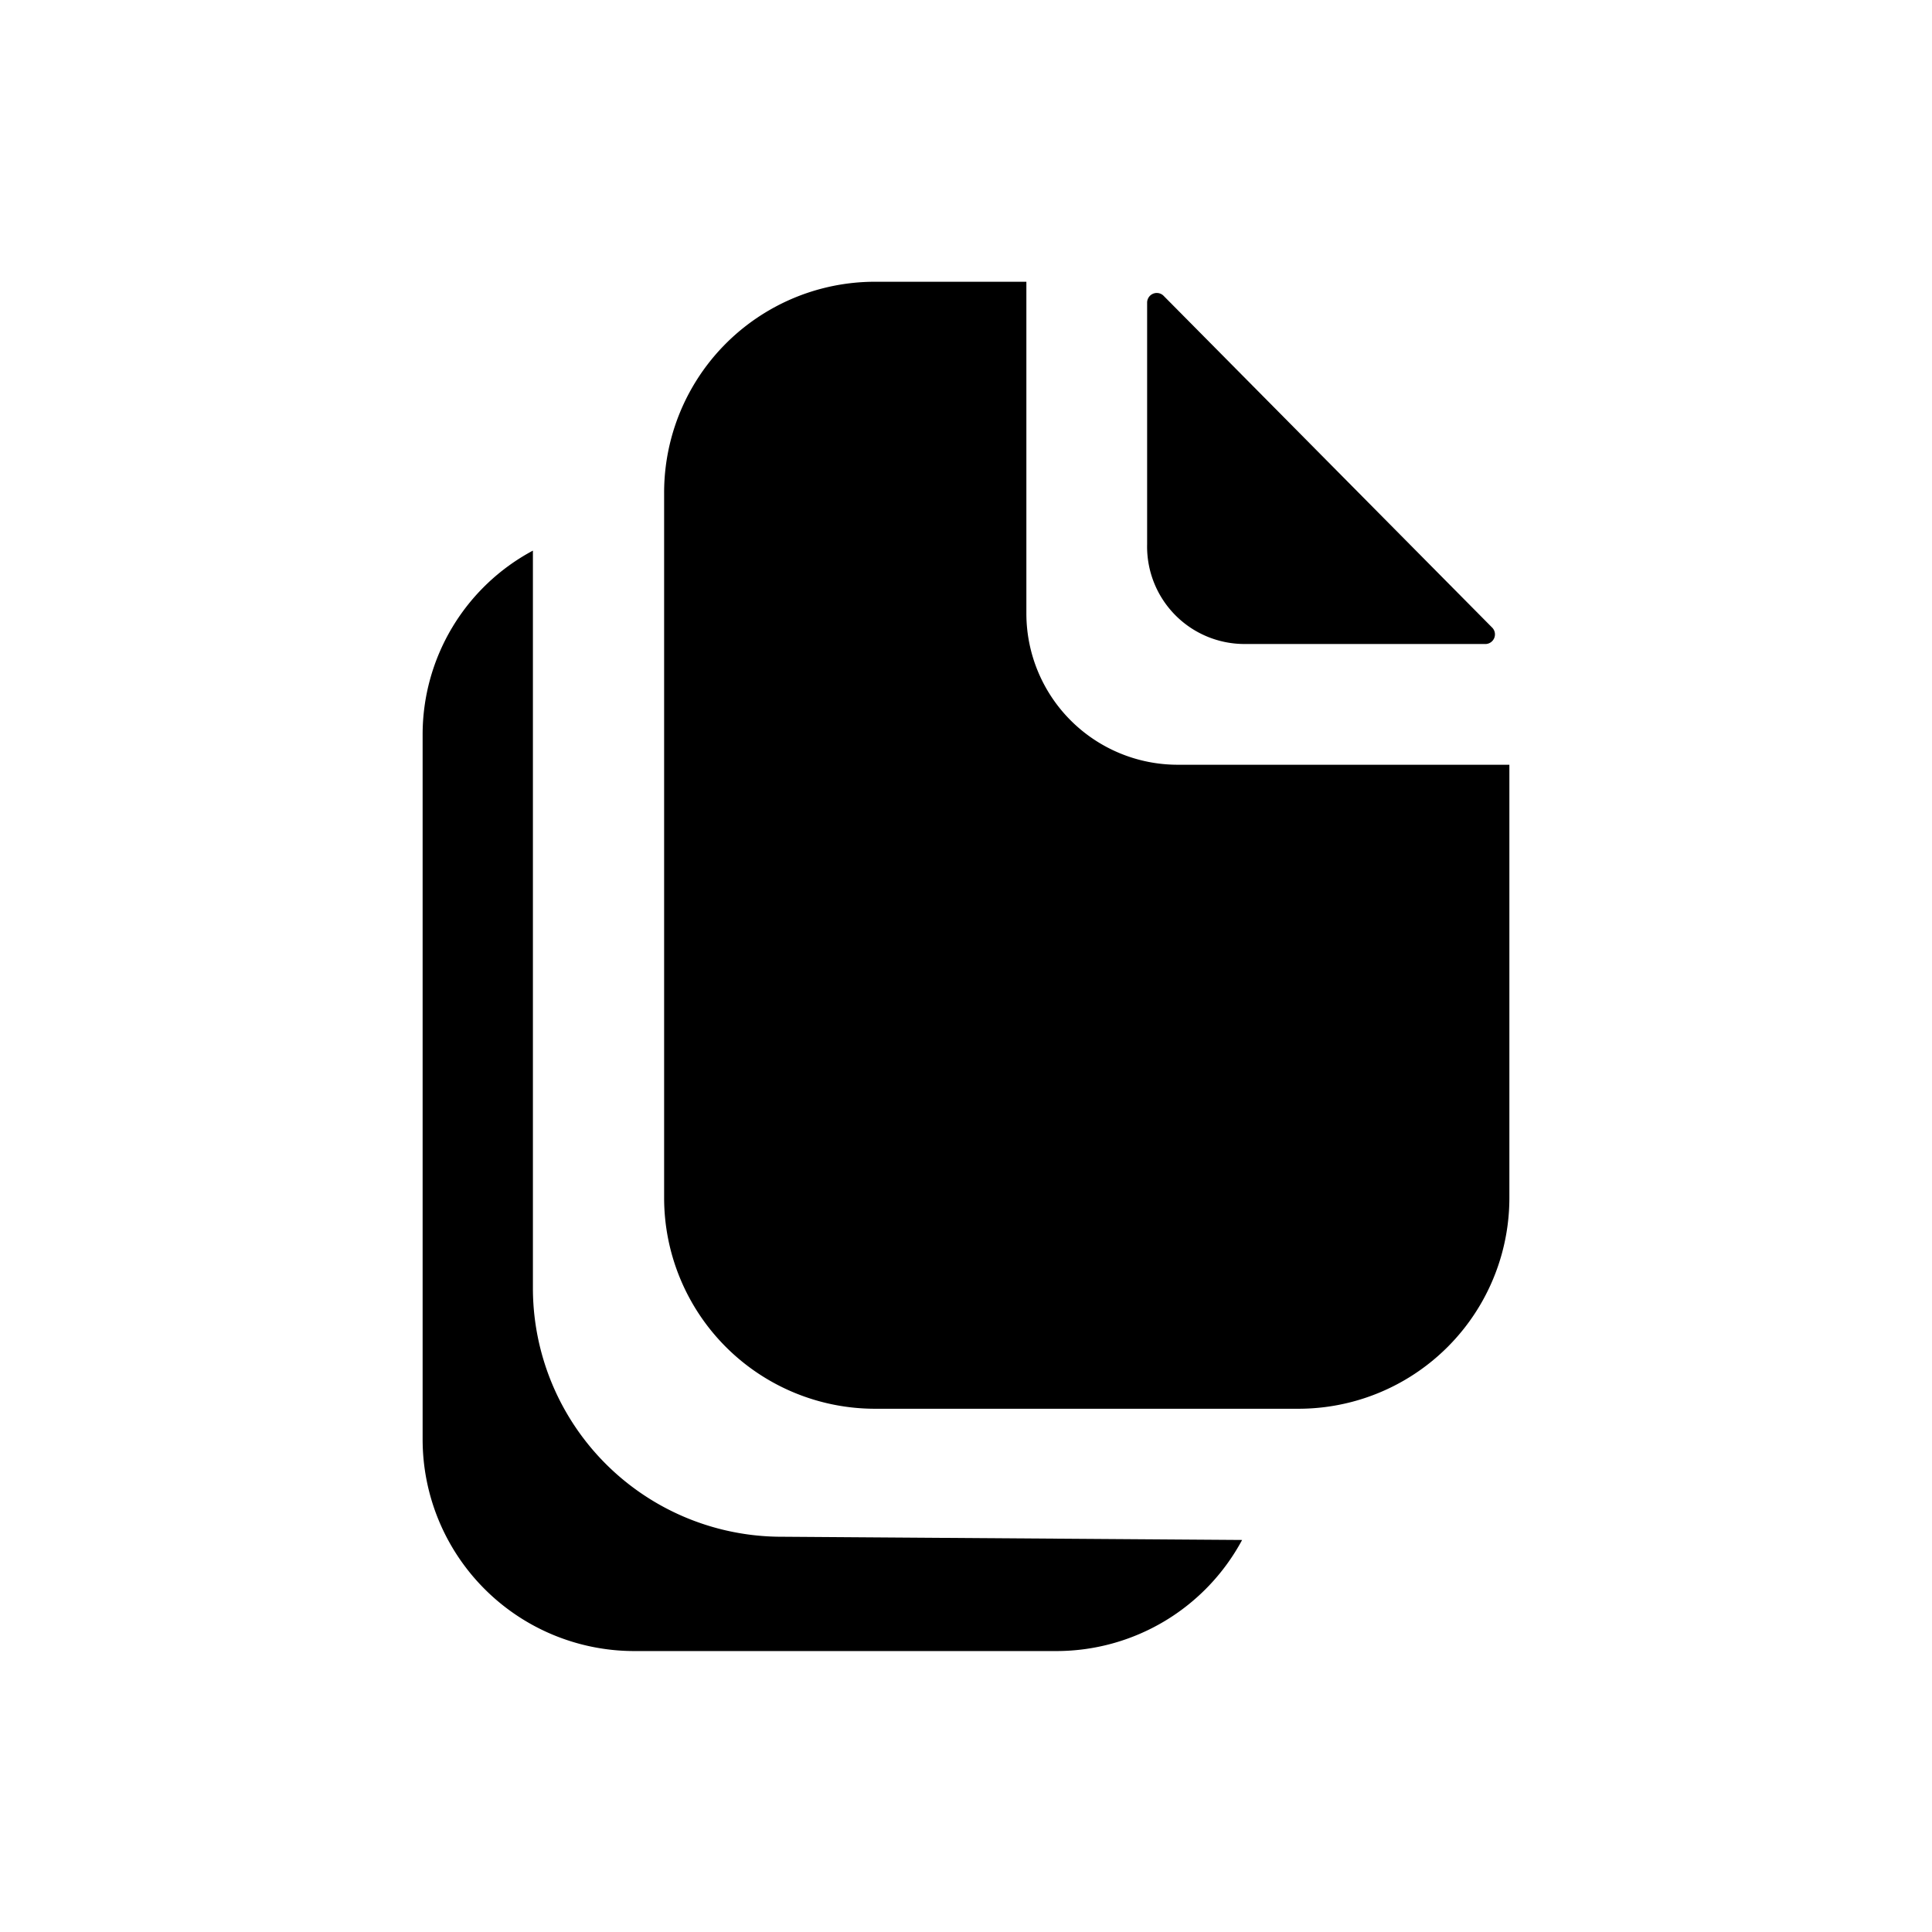 <svg xmlns="http://www.w3.org/2000/svg" fill="none" viewBox="0 0 24 24"><path fill="currentColor" d="M15.46 8h3a.12.12 0 0 0 .08-.2l-4.09-4.13a.12.12 0 0 0-.2.09v3A1.21 1.21 0 0 0 15.46 8Z"/><path fill="currentColor" d="M14.63 9.5a1.88 1.88 0 0 1-1.88-1.88V3.5h-1.88a2.62 2.62 0 0 0-2.62 2.63v8.75a2.62 2.62 0 0 0 2.62 2.62h5.25a2.62 2.62 0 0 0 2.63-2.62V9.5h-4.12Z"/><path fill="currentColor" d="M15.43 19.13a2.62 2.62 0 0 1-2.31 1.38H7.87a2.63 2.63 0 0 1-2.62-2.63V9.13a2.59 2.59 0 0 1 1.37-2.29V16a3.09 3.09 0 0 0 3.1 3.09l5.71.04Z"/></svg>